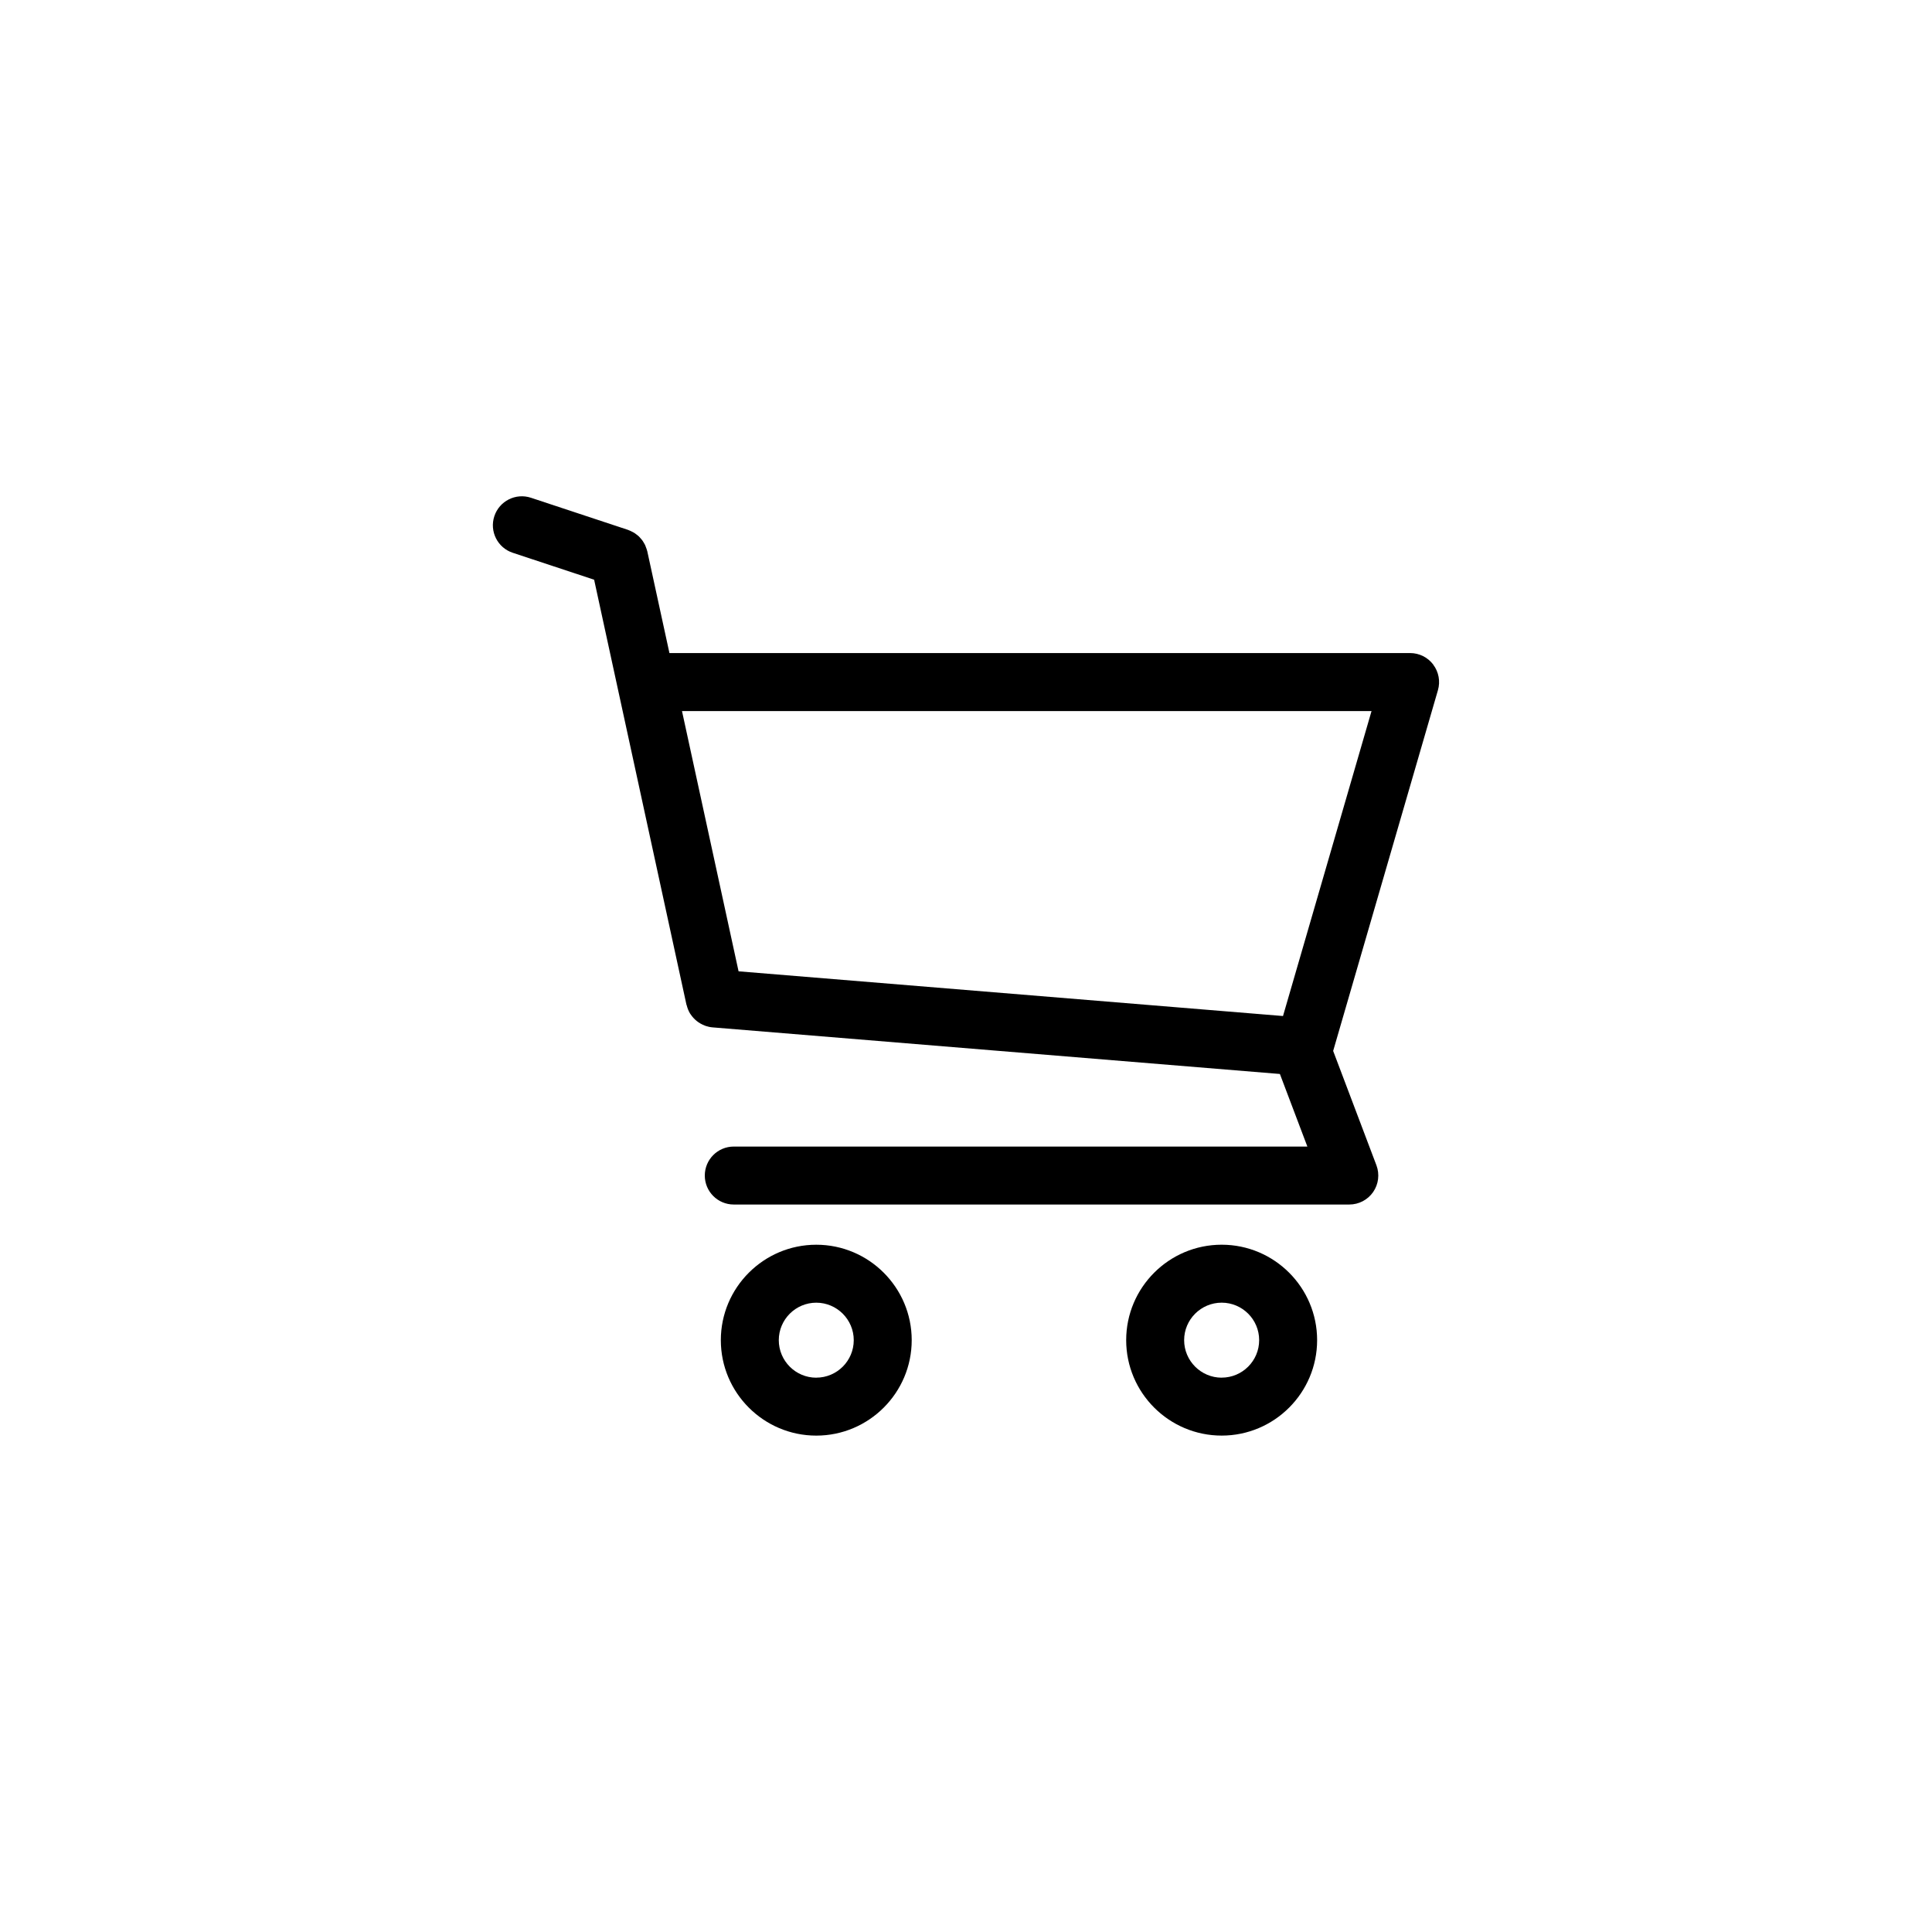 <svg xmlns="http://www.w3.org/2000/svg" viewBox="0 0 100 100"><path d="M42.25 64.427c-2.723 0-4.94 2.216-4.94 4.94s2.217 4.94 4.94 4.94 4.94-2.216 4.94-4.94-2.215-4.94-4.94-4.94zm0 6.882c-1.07 0-1.94-.872-1.94-1.942s.872-1.94 1.94-1.94 1.94.87 1.94 1.94-.87 1.94-1.94 1.94zm20.983-6.883c-2.726 0-4.942 2.216-4.942 4.94s2.218 4.94 4.943 4.94c2.725 0 4.94-2.216 4.94-4.94s-2.215-4.94-4.94-4.94zm0 6.882c-1.07 0-1.942-.872-1.942-1.942s.872-1.94 1.943-1.94c1.07 0 1.94.87 1.94 1.94s-.87 1.94-1.94 1.94zm10.955-36.906c-.283-.377-.728-.6-1.2-.6H34.65l-1.147-5.27c-.002-.014-.01-.026-.013-.04-.013-.052-.03-.102-.05-.15-.015-.045-.03-.09-.05-.132s-.045-.08-.068-.12c-.027-.045-.052-.09-.083-.13-.026-.036-.057-.067-.086-.1-.034-.04-.067-.08-.106-.114-.032-.03-.067-.054-.102-.08-.043-.033-.085-.066-.132-.094-.034-.02-.07-.037-.106-.055-.054-.028-.108-.054-.165-.075-.013-.004-.022-.01-.035-.015l-5.025-1.663c-.787-.26-1.635.167-1.895.953-.26.787.166 1.635.953 1.895l4.212 1.394L35.53 52c.003.013.012.022.015.036.037.15.093.292.17.42l.04.057c.17.252.412.448.7.56.023.01.043.02.065.027.112.037.23.066.352.076l29.375 2.413 1.422 3.757H37.98c-.83 0-1.5.672-1.5 1.5s.67 1.5 1.5 1.5H69.84c.493 0 .954-.242 1.234-.647s.343-.922.17-1.383l-2.24-5.92 5.423-18.672c.132-.455.042-.944-.242-1.32zm-7.78 18.187l-28.18-2.314-2.928-13.47h35.69L66.408 52.59z"/></svg>